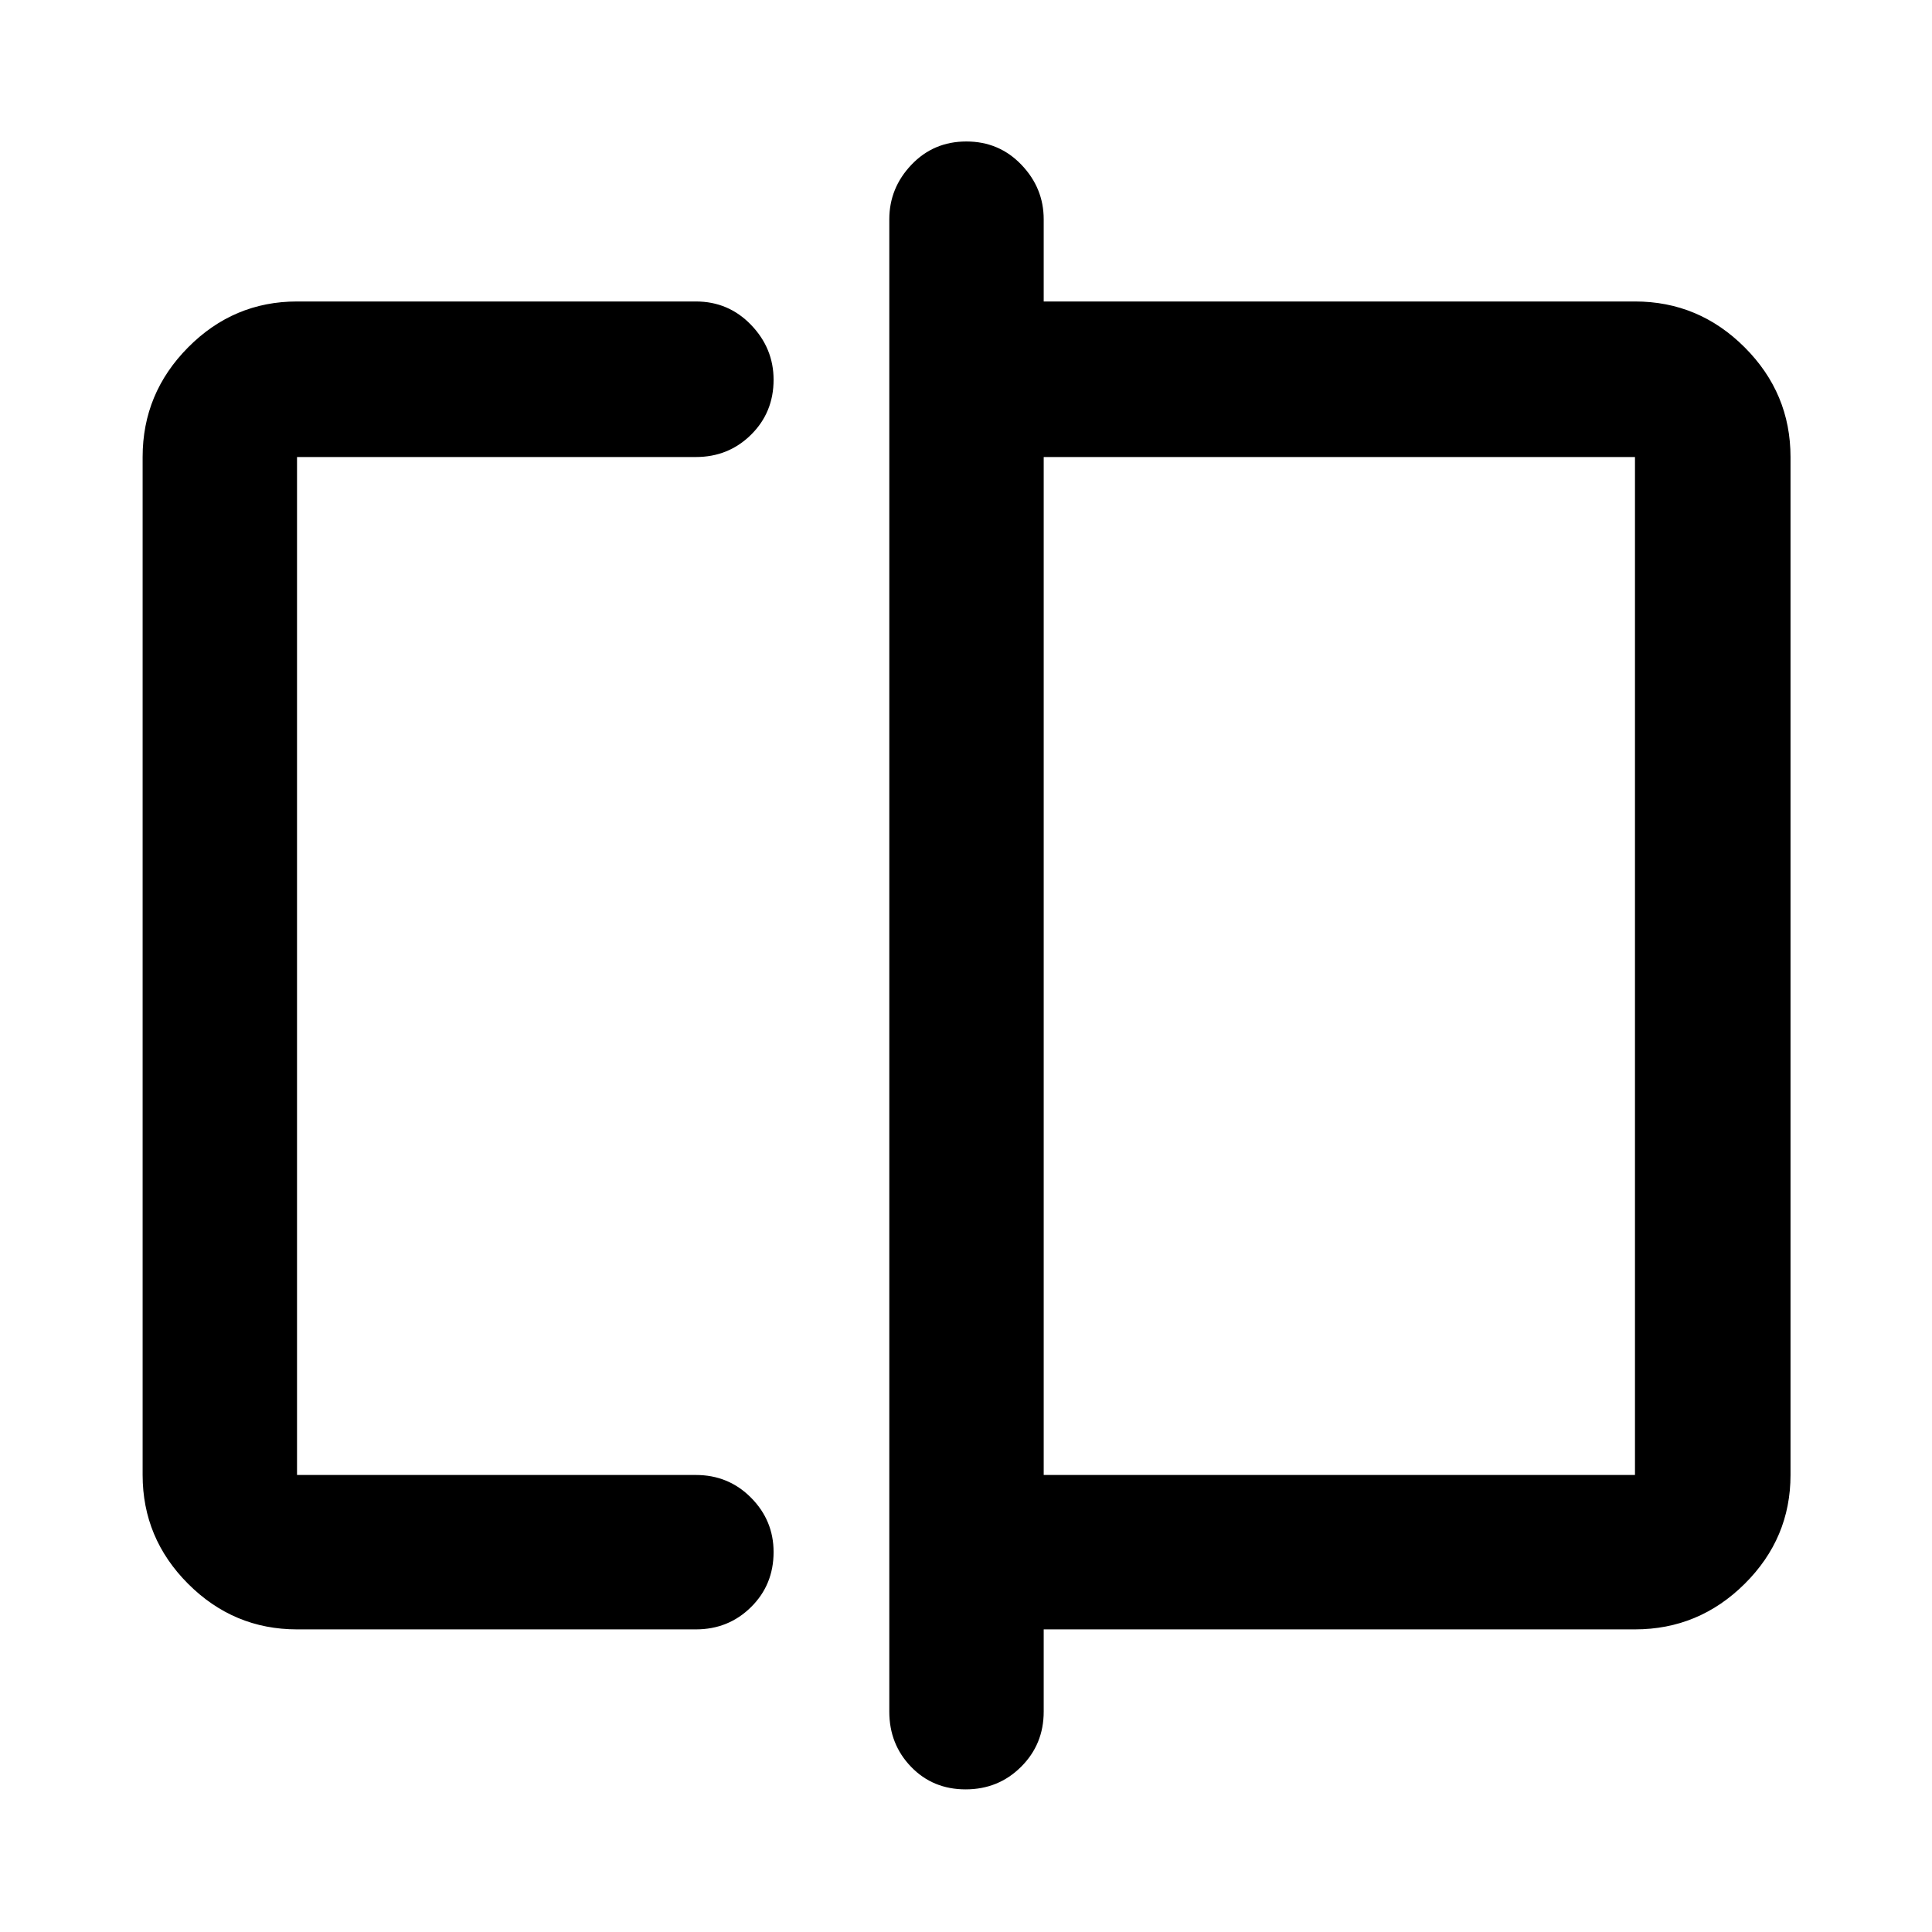 <svg xmlns="http://www.w3.org/2000/svg" height="48" viewBox="0 -960 960 960" width="48"><path d="M147.59-150.37q-31.48 0-54.1-22.62t-22.62-54.1v-505.82q0-31.71 22.62-54.5t54.1-22.79h198.19q16.21 0 27.41 11.62 11.2 11.63 11.2 27.28 0 16.23-11.2 27.31-11.2 11.08-27.41 11.08H147.59v505.82h198.19q16.21 0 27.41 11.29t11.2 27q0 16.28-11.2 27.35-11.2 11.08-27.41 11.08H147.59Zm332.23 79.5q-16.28 0-27.1-11.2-10.83-11.2-10.83-27.41v-741.54q0-15.56 11-27.12t27.29-11.56q16.28 0 27.35 11.56 11.08 11.56 11.08 27.12v40.82h293.8q31.71 0 54.5 22.79t22.79 54.5v505.82q0 31.48-22.79 54.1t-54.5 22.62h-293.8v40.89q0 16.21-11.25 27.41t-27.54 11.2Zm38.79-156.22h293.8v-505.82h-293.8v505.82Zm-371.02 0v-505.82 505.82Zm664.82 0v-505.82 505.82Z"/></svg>
